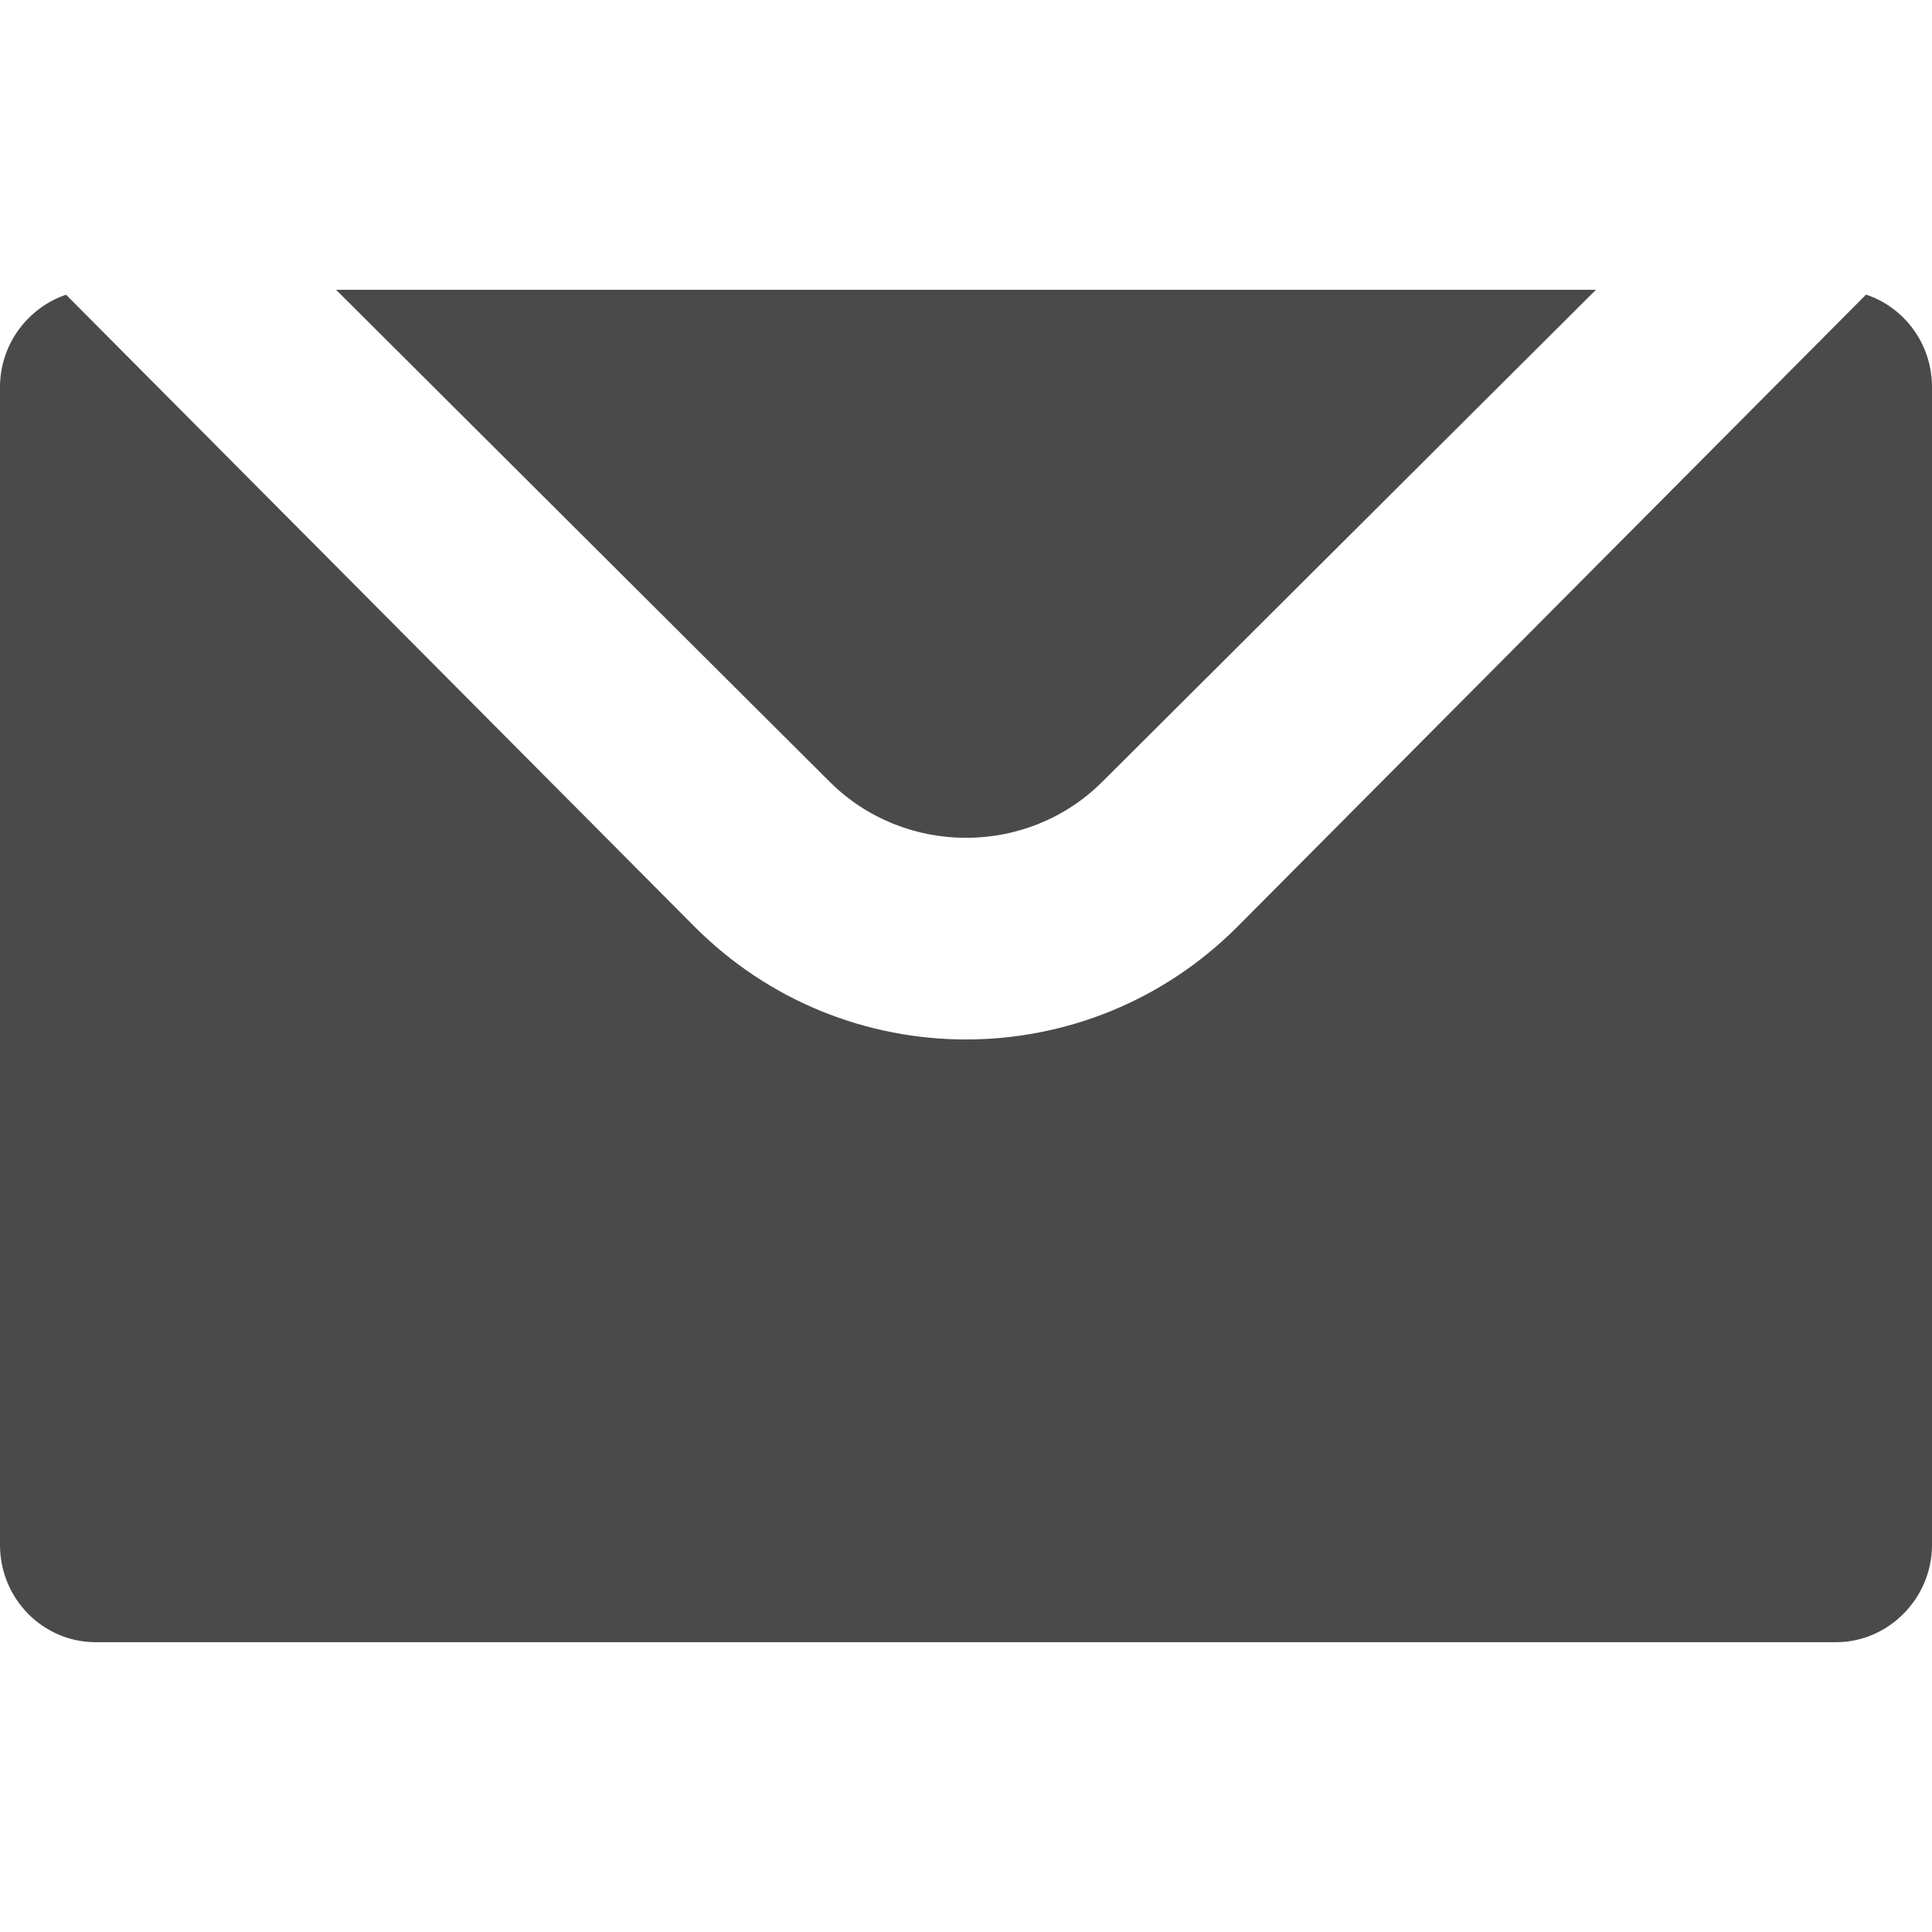 <?xml version="1.0" encoding="UTF-8" standalone="no"?>
<svg width="20px" height="20px" viewBox="0 0 20 20" version="1.1" xmlns="http://www.w3.org/2000/svg" xmlns:xlink="http://www.w3.org/1999/xlink" xmlns:sketch="http://www.bohemiancoding.com/sketch/ns">
    <!-- Generator: Sketch 3.3.3 (12072) - http://www.bohemiancoding.com/sketch -->
    <title>contacto-20</title>
    <desc>Created with Sketch.</desc>
    <defs></defs>
    <g id="Page-1" stroke="none" stroke-width="1" fill="none" fill-rule="evenodd" sketch:type="MSPage">
        <g id="contacto-20" sketch:type="MSArtboardGroup" fill="#4A4A4A">
            <path d="M0.684,3.051 C0.292,3.183 0,3.561 0,4.007 L0,15.993 C0,16.55 0.444,17 0.992,17 L19.008,17 C19.545,17 20,16.549 20,15.993 L20,4.007 C20,3.559 19.713,3.181 19.317,3.05 L12.814,9.589 C11.26,11.151 8.74,11.151 7.186,9.589 L0.684,3.051 Z M3.479,3 L16.521,3 L11.411,8.093 C10.632,8.87 9.361,8.863 8.589,8.093 L3.479,3 Z" id="Rectangle-45-Copy-3" sketch:type="MSShapeGroup"></path>
        </g>
    </g>
</svg>